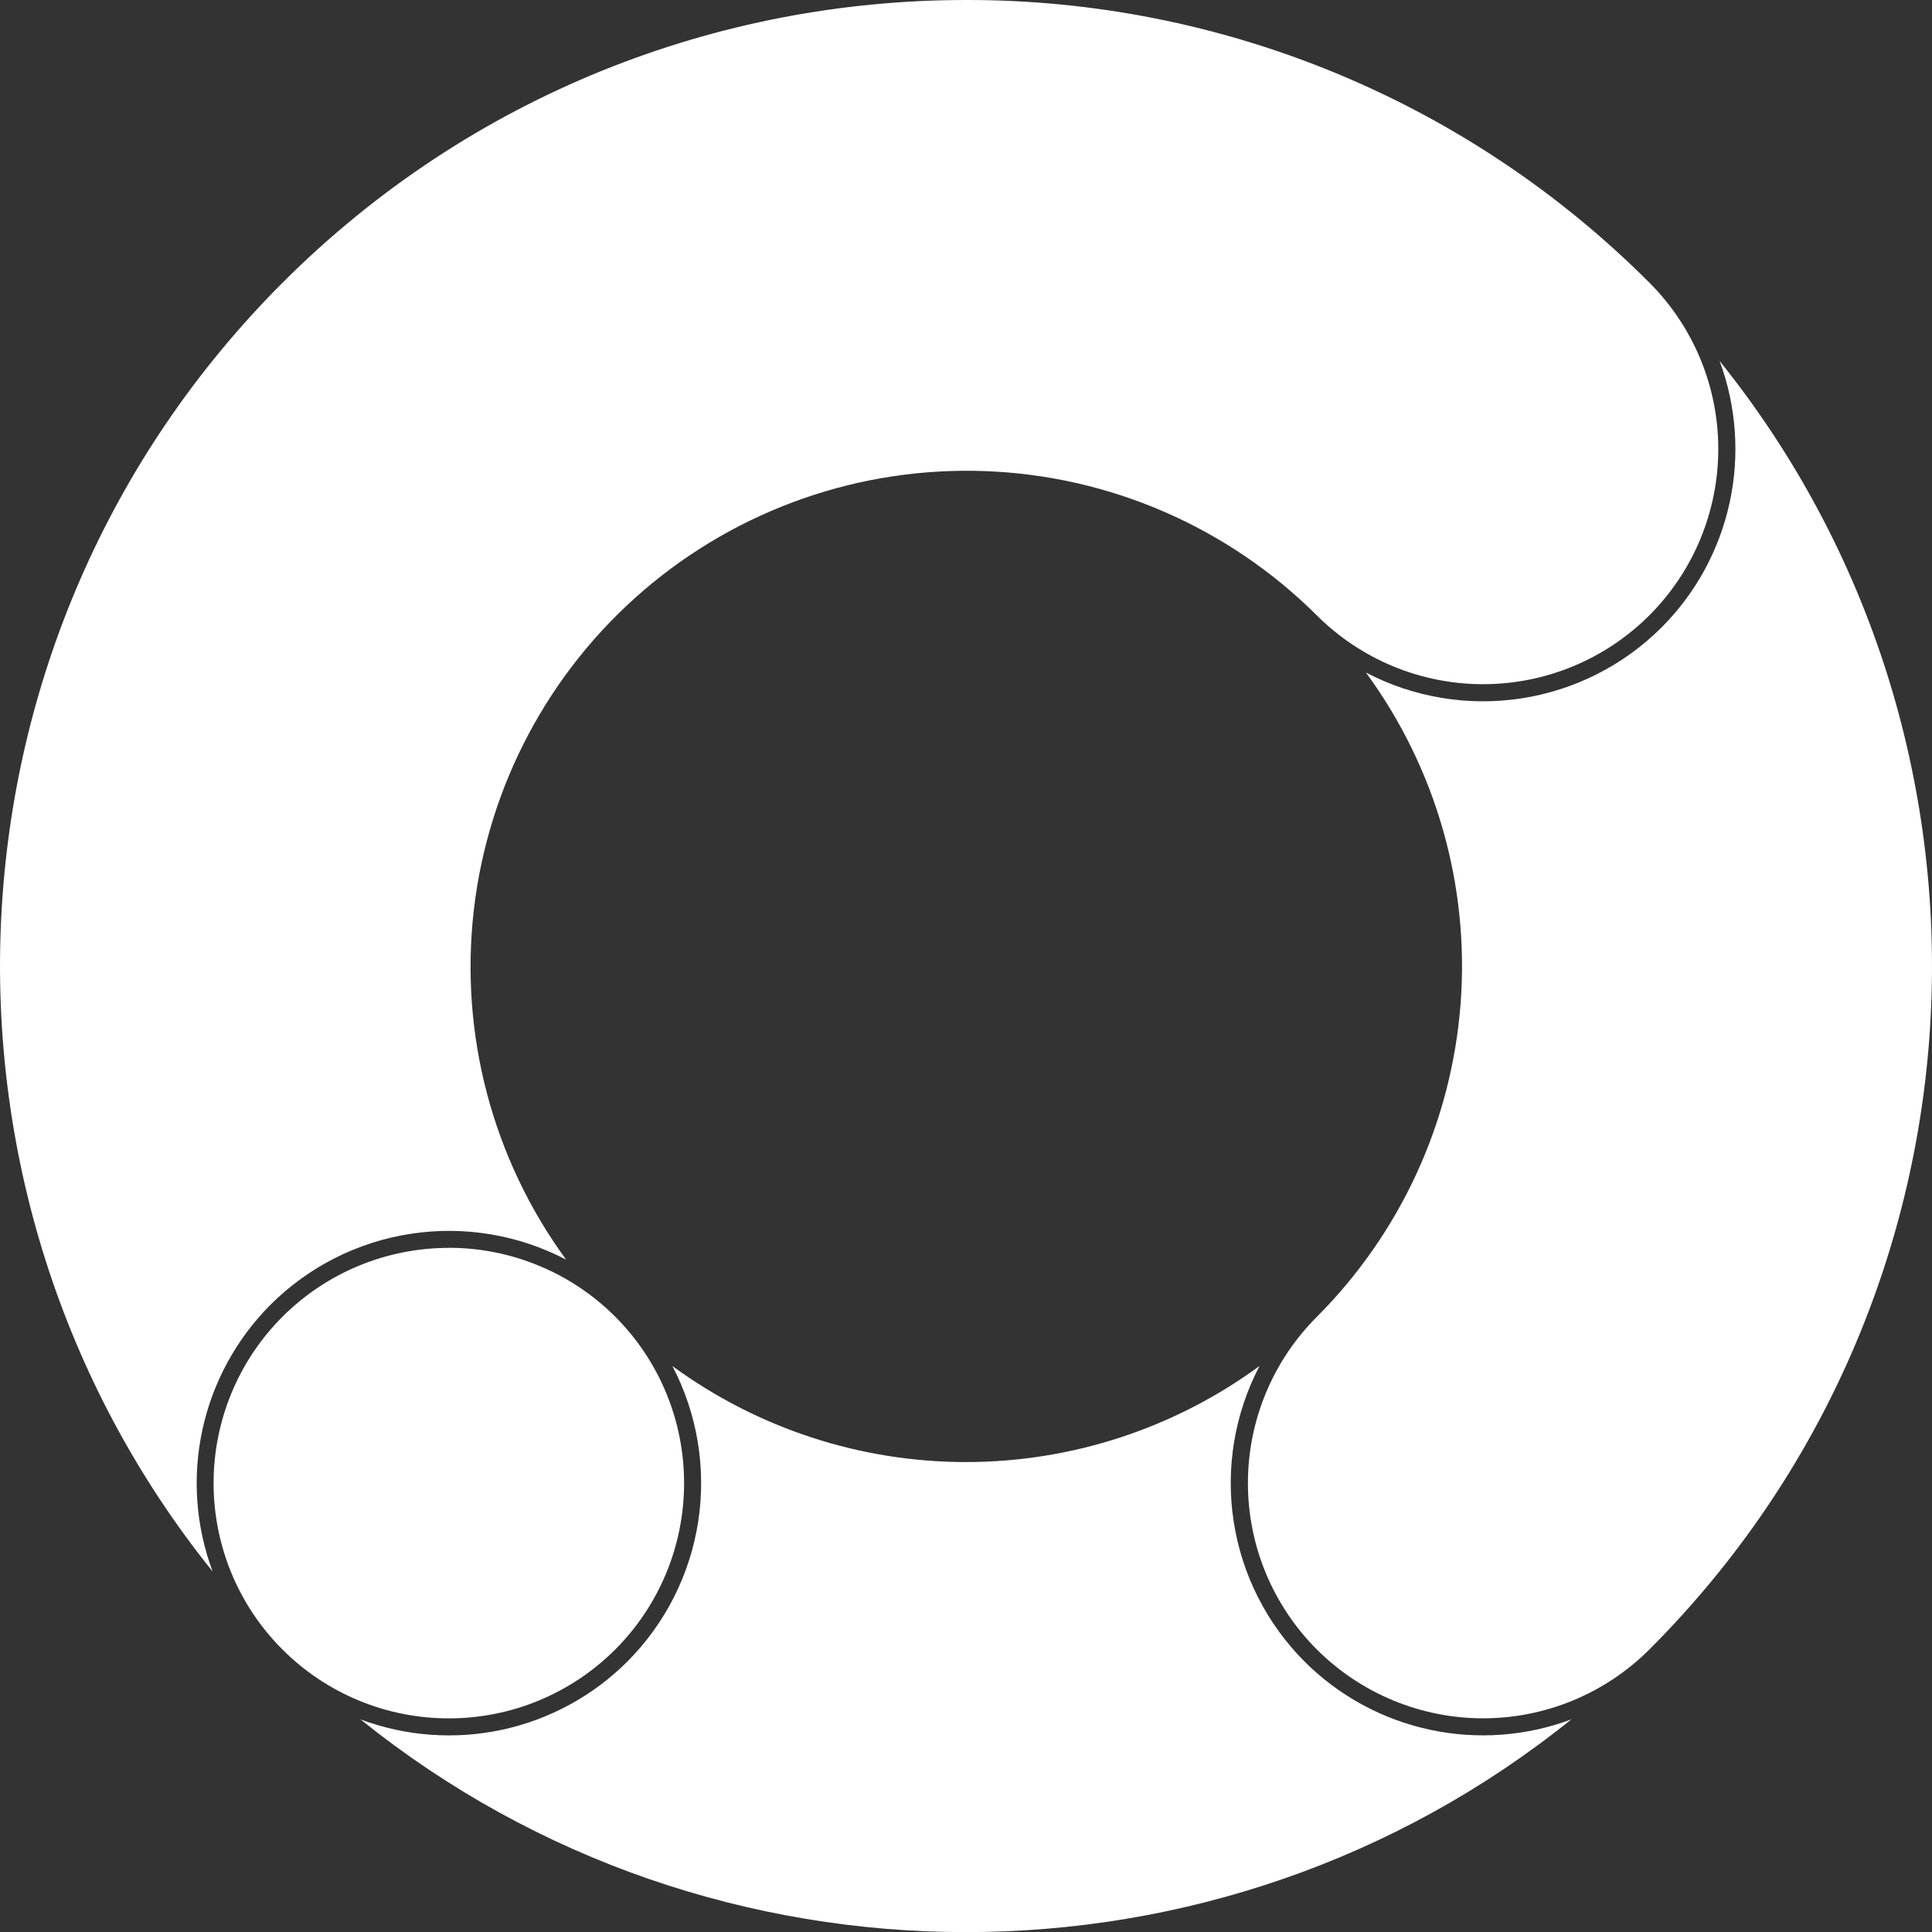 <svg width="50" height="50" viewBox="0 0 50 50" fill="none" xmlns="http://www.w3.org/2000/svg">
<rect x="0" y="0" width="50" height="50" fill="#333333" stroke="none"/>
<path d="M25 3.72209e-05C18.595 3.72209e-05 12.191 2.438 7.314 7.315C-1.791 16.422 -2.395 30.856 5.503 40.671C5.065 39.497 4.973 38.223 5.239 36.999C5.505 35.775 6.116 34.653 7.001 33.766C7.986 32.783 9.259 32.139 10.635 31.93C12.011 31.72 13.418 31.954 14.651 32.6C12.745 29.991 11.892 26.758 12.263 23.548C12.635 20.338 14.203 17.386 16.655 15.281C19.107 13.176 22.263 12.073 25.492 12.192C28.721 12.311 31.787 13.644 34.077 15.924C35.219 17.065 36.767 17.707 38.382 17.707C39.996 17.707 41.545 17.065 42.686 15.924C43.828 14.782 44.469 13.234 44.469 11.619C44.469 10.005 43.828 8.457 42.686 7.315C40.365 4.991 37.608 3.148 34.573 1.893C31.538 0.638 28.284 -0.006 25 3.72209e-05ZM44.501 9.336C44.938 10.509 45.029 11.784 44.763 13.007C44.497 14.231 43.886 15.352 43.001 16.238C42.016 17.222 40.743 17.865 39.367 18.075C37.991 18.285 36.584 18.05 35.35 17.405C37.164 19.878 38.033 22.919 37.8 25.977C37.567 29.035 36.247 31.909 34.08 34.079C32.938 35.22 32.296 36.768 32.296 38.383C32.296 39.182 32.453 39.973 32.759 40.712C33.065 41.45 33.513 42.121 34.078 42.687C34.644 43.252 35.315 43.7 36.053 44.006C36.791 44.312 37.583 44.47 38.382 44.47C39.996 44.47 41.545 43.829 42.686 42.688C51.791 33.583 52.395 19.149 44.499 9.336H44.501ZM11.616 32.295C10.816 32.295 10.024 32.452 9.285 32.758C8.547 33.063 7.875 33.512 7.31 34.077C6.744 34.643 6.296 35.314 5.99 36.053C5.685 36.792 5.527 37.584 5.528 38.383C5.527 39.183 5.685 39.975 5.99 40.714C6.296 41.453 6.744 42.124 7.31 42.689C7.875 43.255 8.547 43.703 9.285 44.009C10.024 44.315 10.816 44.472 11.616 44.471C12.415 44.472 13.207 44.315 13.946 44.009C14.685 43.703 15.356 43.255 15.922 42.689C16.487 42.124 16.936 41.453 17.241 40.714C17.547 39.975 17.704 39.183 17.704 38.383C17.704 37.584 17.548 36.792 17.242 36.053C16.937 35.314 16.488 34.642 15.923 34.077C15.358 33.511 14.687 33.062 13.948 32.757C13.209 32.45 12.418 32.293 11.618 32.293L11.616 32.295ZM32.596 35.352C30.392 36.967 27.731 37.838 24.999 37.838C22.267 37.838 19.605 36.967 17.401 35.352C18.046 36.585 18.28 37.992 18.071 39.368C17.861 40.744 17.218 42.017 16.235 43.002C15.348 43.887 14.226 44.499 13.002 44.764C11.778 45.029 10.504 44.937 9.33 44.498C18.447 51.838 31.55 51.838 40.665 44.498C39.492 44.936 38.218 45.028 36.995 44.763C35.771 44.498 34.649 43.887 33.763 43.002C32.779 42.017 32.136 40.744 31.926 39.368C31.716 37.992 31.951 36.585 32.596 35.352Z" fill="white"/>
</svg>
